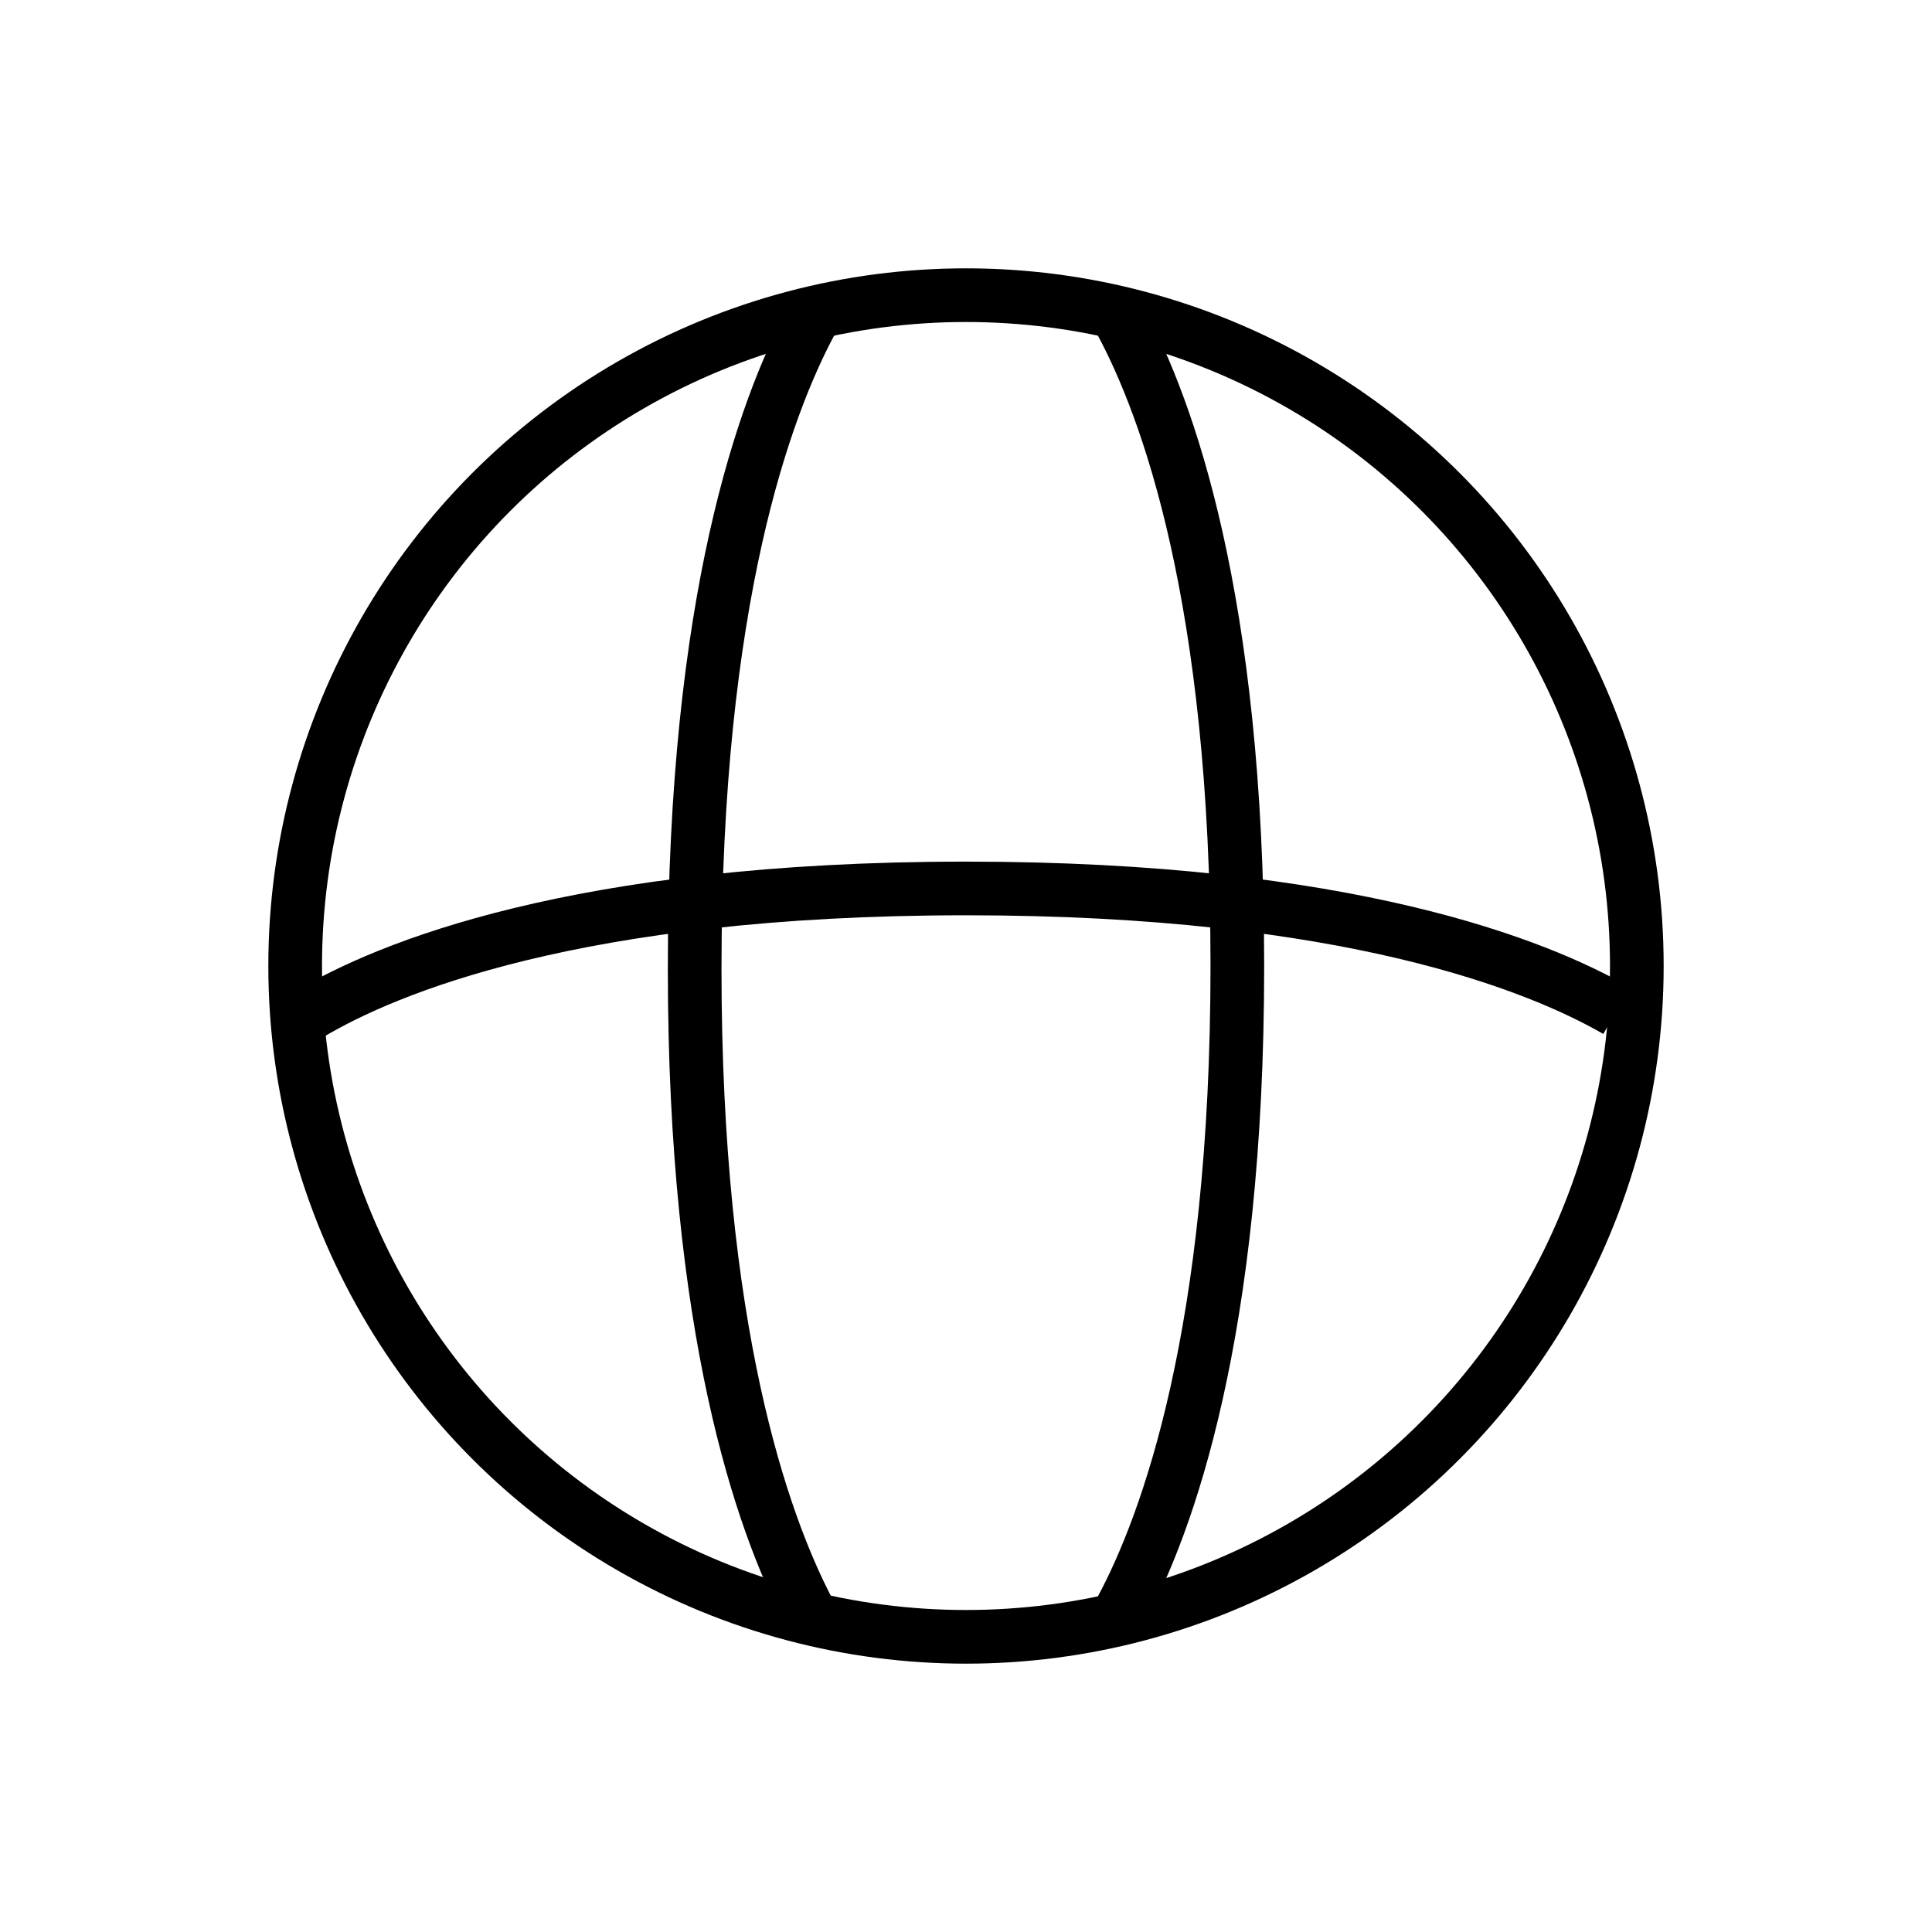 <svg width="36" height="36" viewBox="0 0 36 36" fill="none" xmlns="http://www.w3.org/2000/svg">
<circle cx="18" cy="18" r="12.5" stroke="black"/>
<path d="M15.111 6C14.255 7.598 12.944 11.17 12.944 18.053C12.944 24.788 14.199 28.352 15.055 30" stroke="black"/>
<path d="M30.125 18.833C28.652 17.985 25.113 16.555 18 16.555C10.72 16.555 7.184 18.053 5.775 18.891" stroke="black"/>
<path d="M20.889 6C21.745 7.591 23.056 11.147 23.056 18C23.056 24.853 21.745 28.409 20.889 30" stroke="black"/>
</svg>
